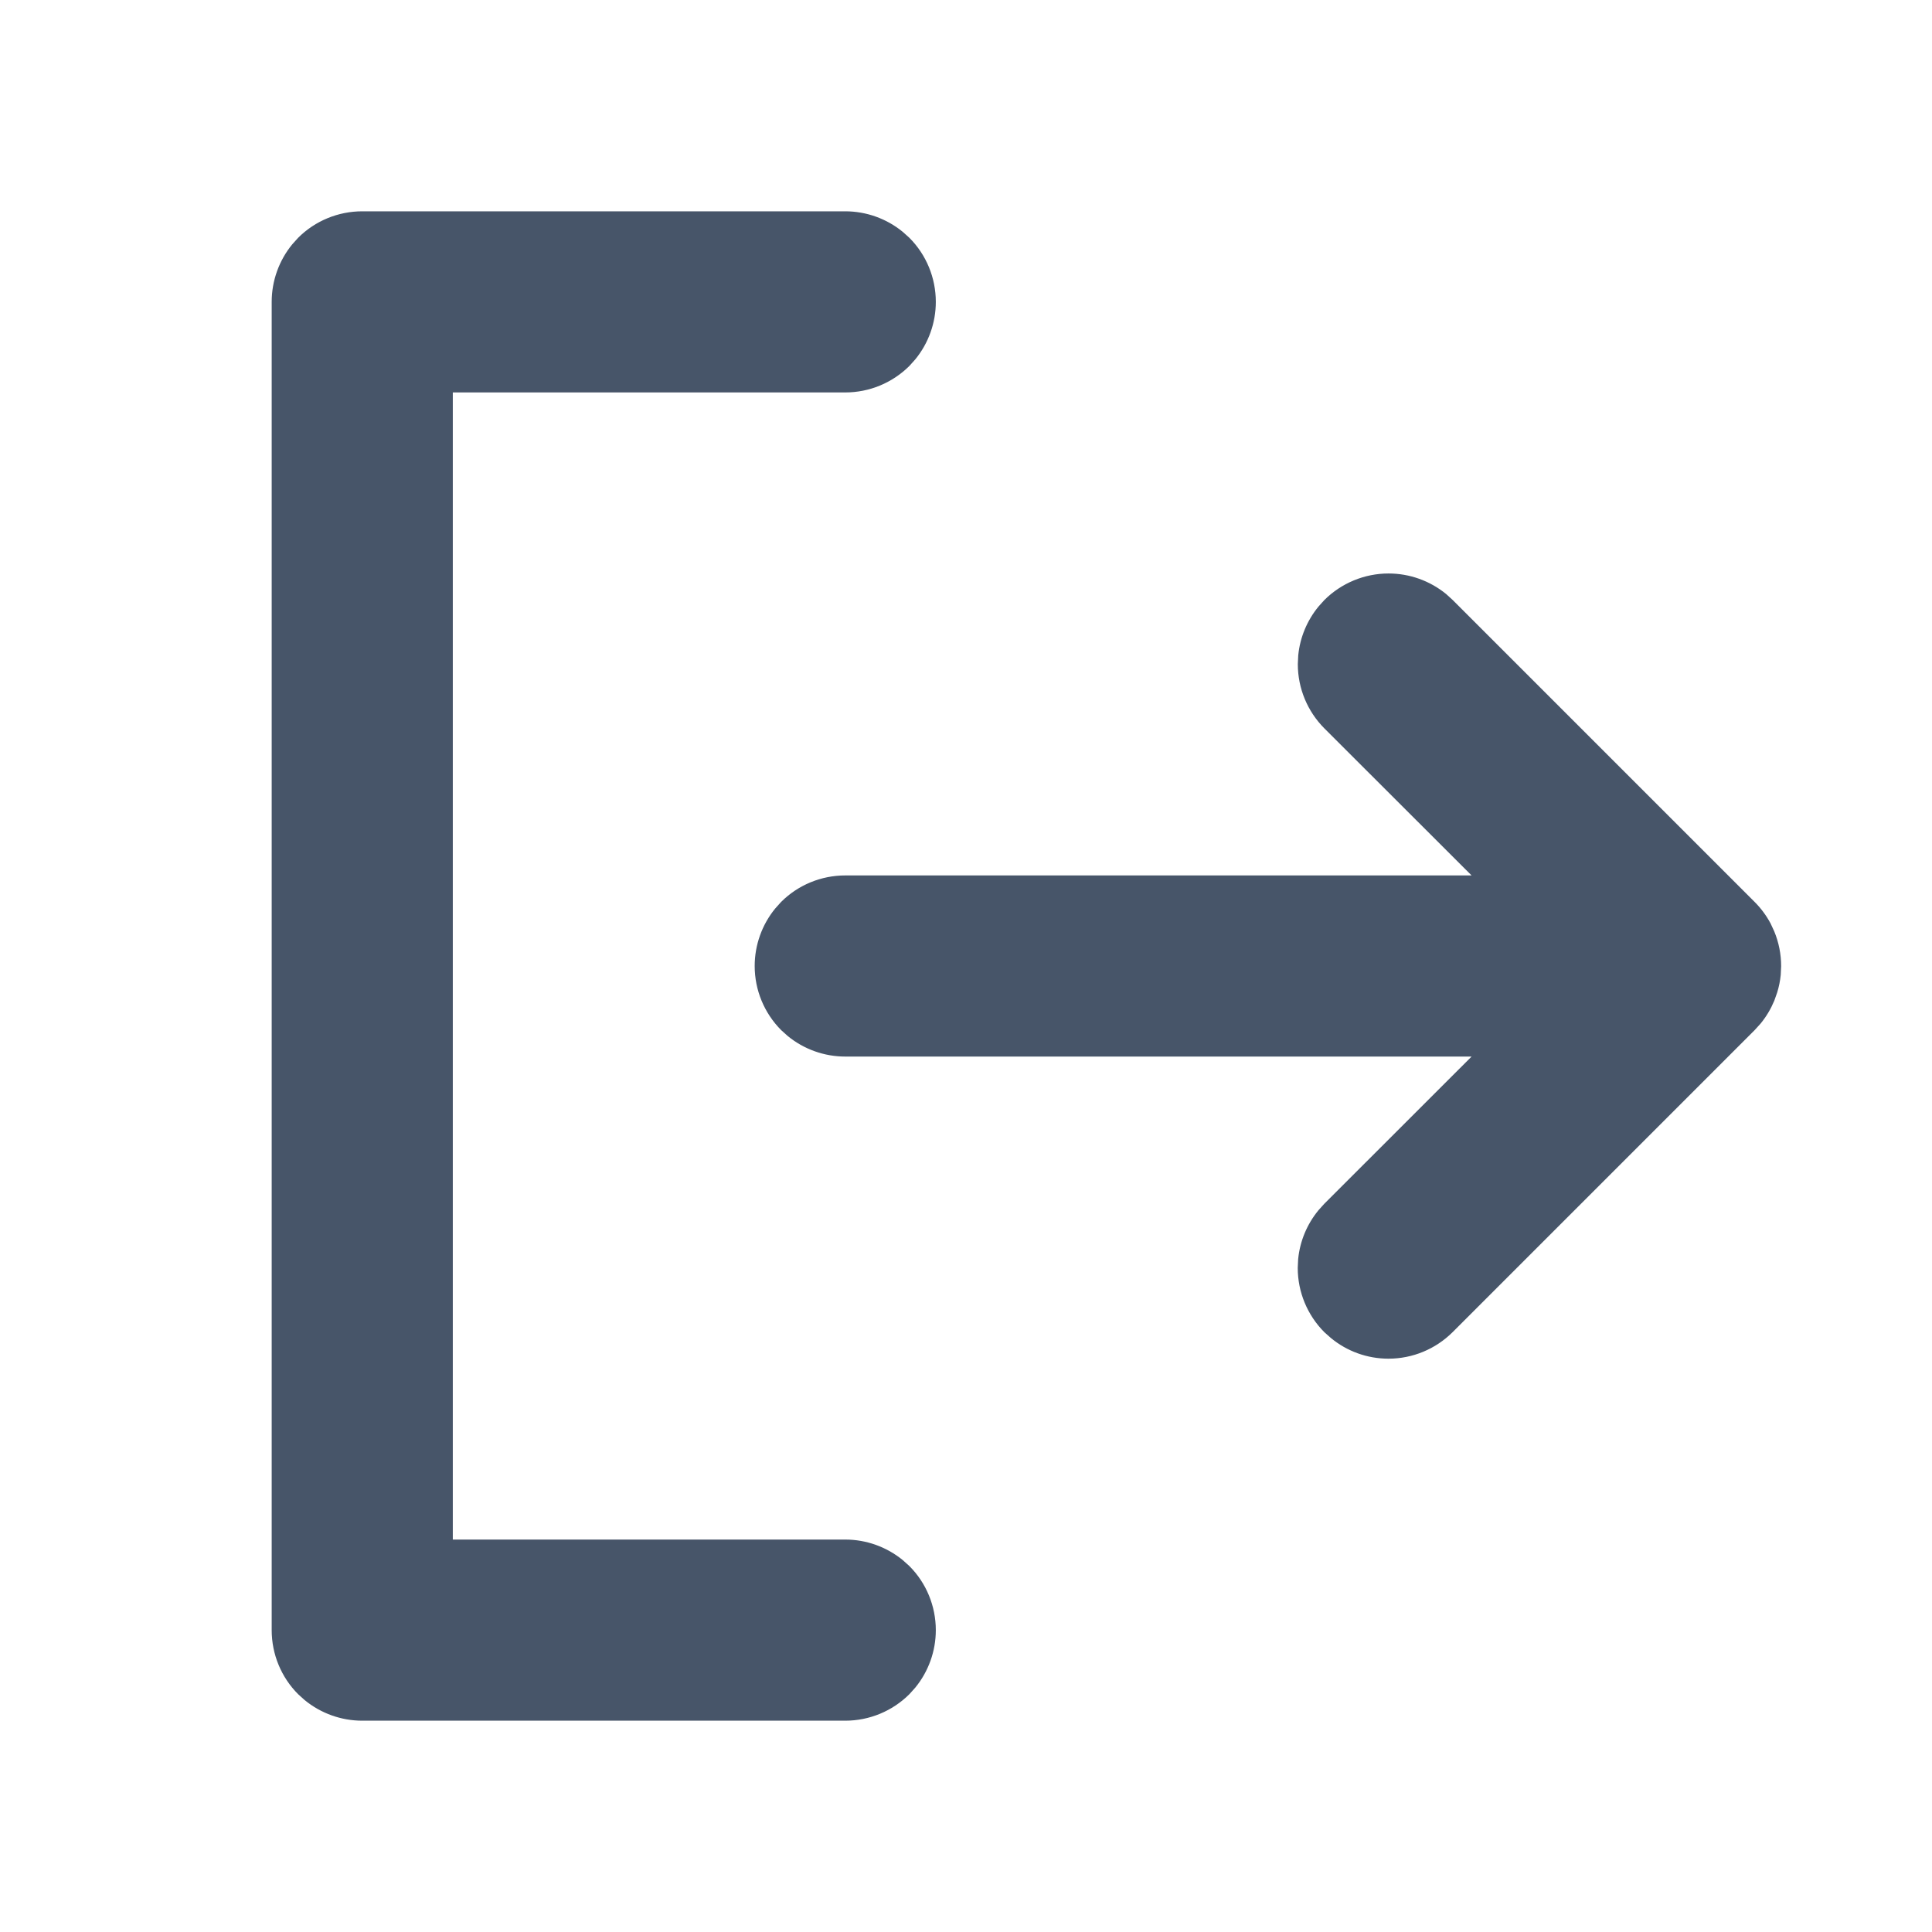 <svg width="24" height="24" viewBox="0 0 24 24" fill="none" xmlns="http://www.w3.org/2000/svg">
<path d="M4.5 2.672H10.5C10.75 2.672 10.992 2.759 11.184 2.916L11.263 2.987C11.465 3.189 11.578 3.464 11.578 3.75C11.578 4 11.491 4.242 11.334 4.434L11.263 4.513C11.06 4.715 10.786 4.828 10.5 4.828H5.578V19.172H10.5C10.75 19.172 10.992 19.259 11.184 19.416L11.263 19.487C11.465 19.689 11.578 19.964 11.578 20.25C11.578 20.5 11.491 20.742 11.334 20.934L11.263 21.013C11.06 21.215 10.786 21.328 10.5 21.328H4.5C4.25 21.328 4.008 21.241 3.816 21.084L3.737 21.013C3.535 20.811 3.422 20.536 3.422 20.25V3.75C3.422 3.5 3.509 3.258 3.666 3.066L3.737 2.987C3.939 2.785 4.214 2.672 4.5 2.672ZM17.249 7.171C17.5 7.171 17.741 7.258 17.934 7.415L18.013 7.487L21.763 11.237C21.838 11.312 21.902 11.398 21.952 11.491L21.997 11.588C22.051 11.719 22.079 11.859 22.079 12.001L22.074 12.107C22.067 12.178 22.053 12.247 22.032 12.315L21.997 12.414C21.956 12.512 21.901 12.605 21.833 12.687L21.762 12.765L18.012 16.515C17.809 16.717 17.535 16.831 17.248 16.831C16.997 16.831 16.756 16.744 16.564 16.586L16.484 16.515C16.282 16.312 16.168 16.037 16.168 15.751L16.173 15.645C16.194 15.432 16.278 15.231 16.413 15.066L16.484 14.987L18.314 13.158L18.395 13.078H10.5C10.25 13.078 10.008 12.991 9.816 12.834L9.737 12.763C9.535 12.56 9.422 12.286 9.422 12C9.422 11.75 9.509 11.508 9.666 11.316L9.737 11.237C9.939 11.035 10.214 10.922 10.5 10.922H18.395L18.314 10.842L16.485 9.015C16.283 8.812 16.169 8.537 16.169 8.251L16.174 8.145C16.195 7.932 16.279 7.731 16.414 7.566L16.485 7.487C16.688 7.285 16.963 7.171 17.249 7.171Z" fill="#475569" stroke="#475569" stroke-width="0.094"/>
</svg>
